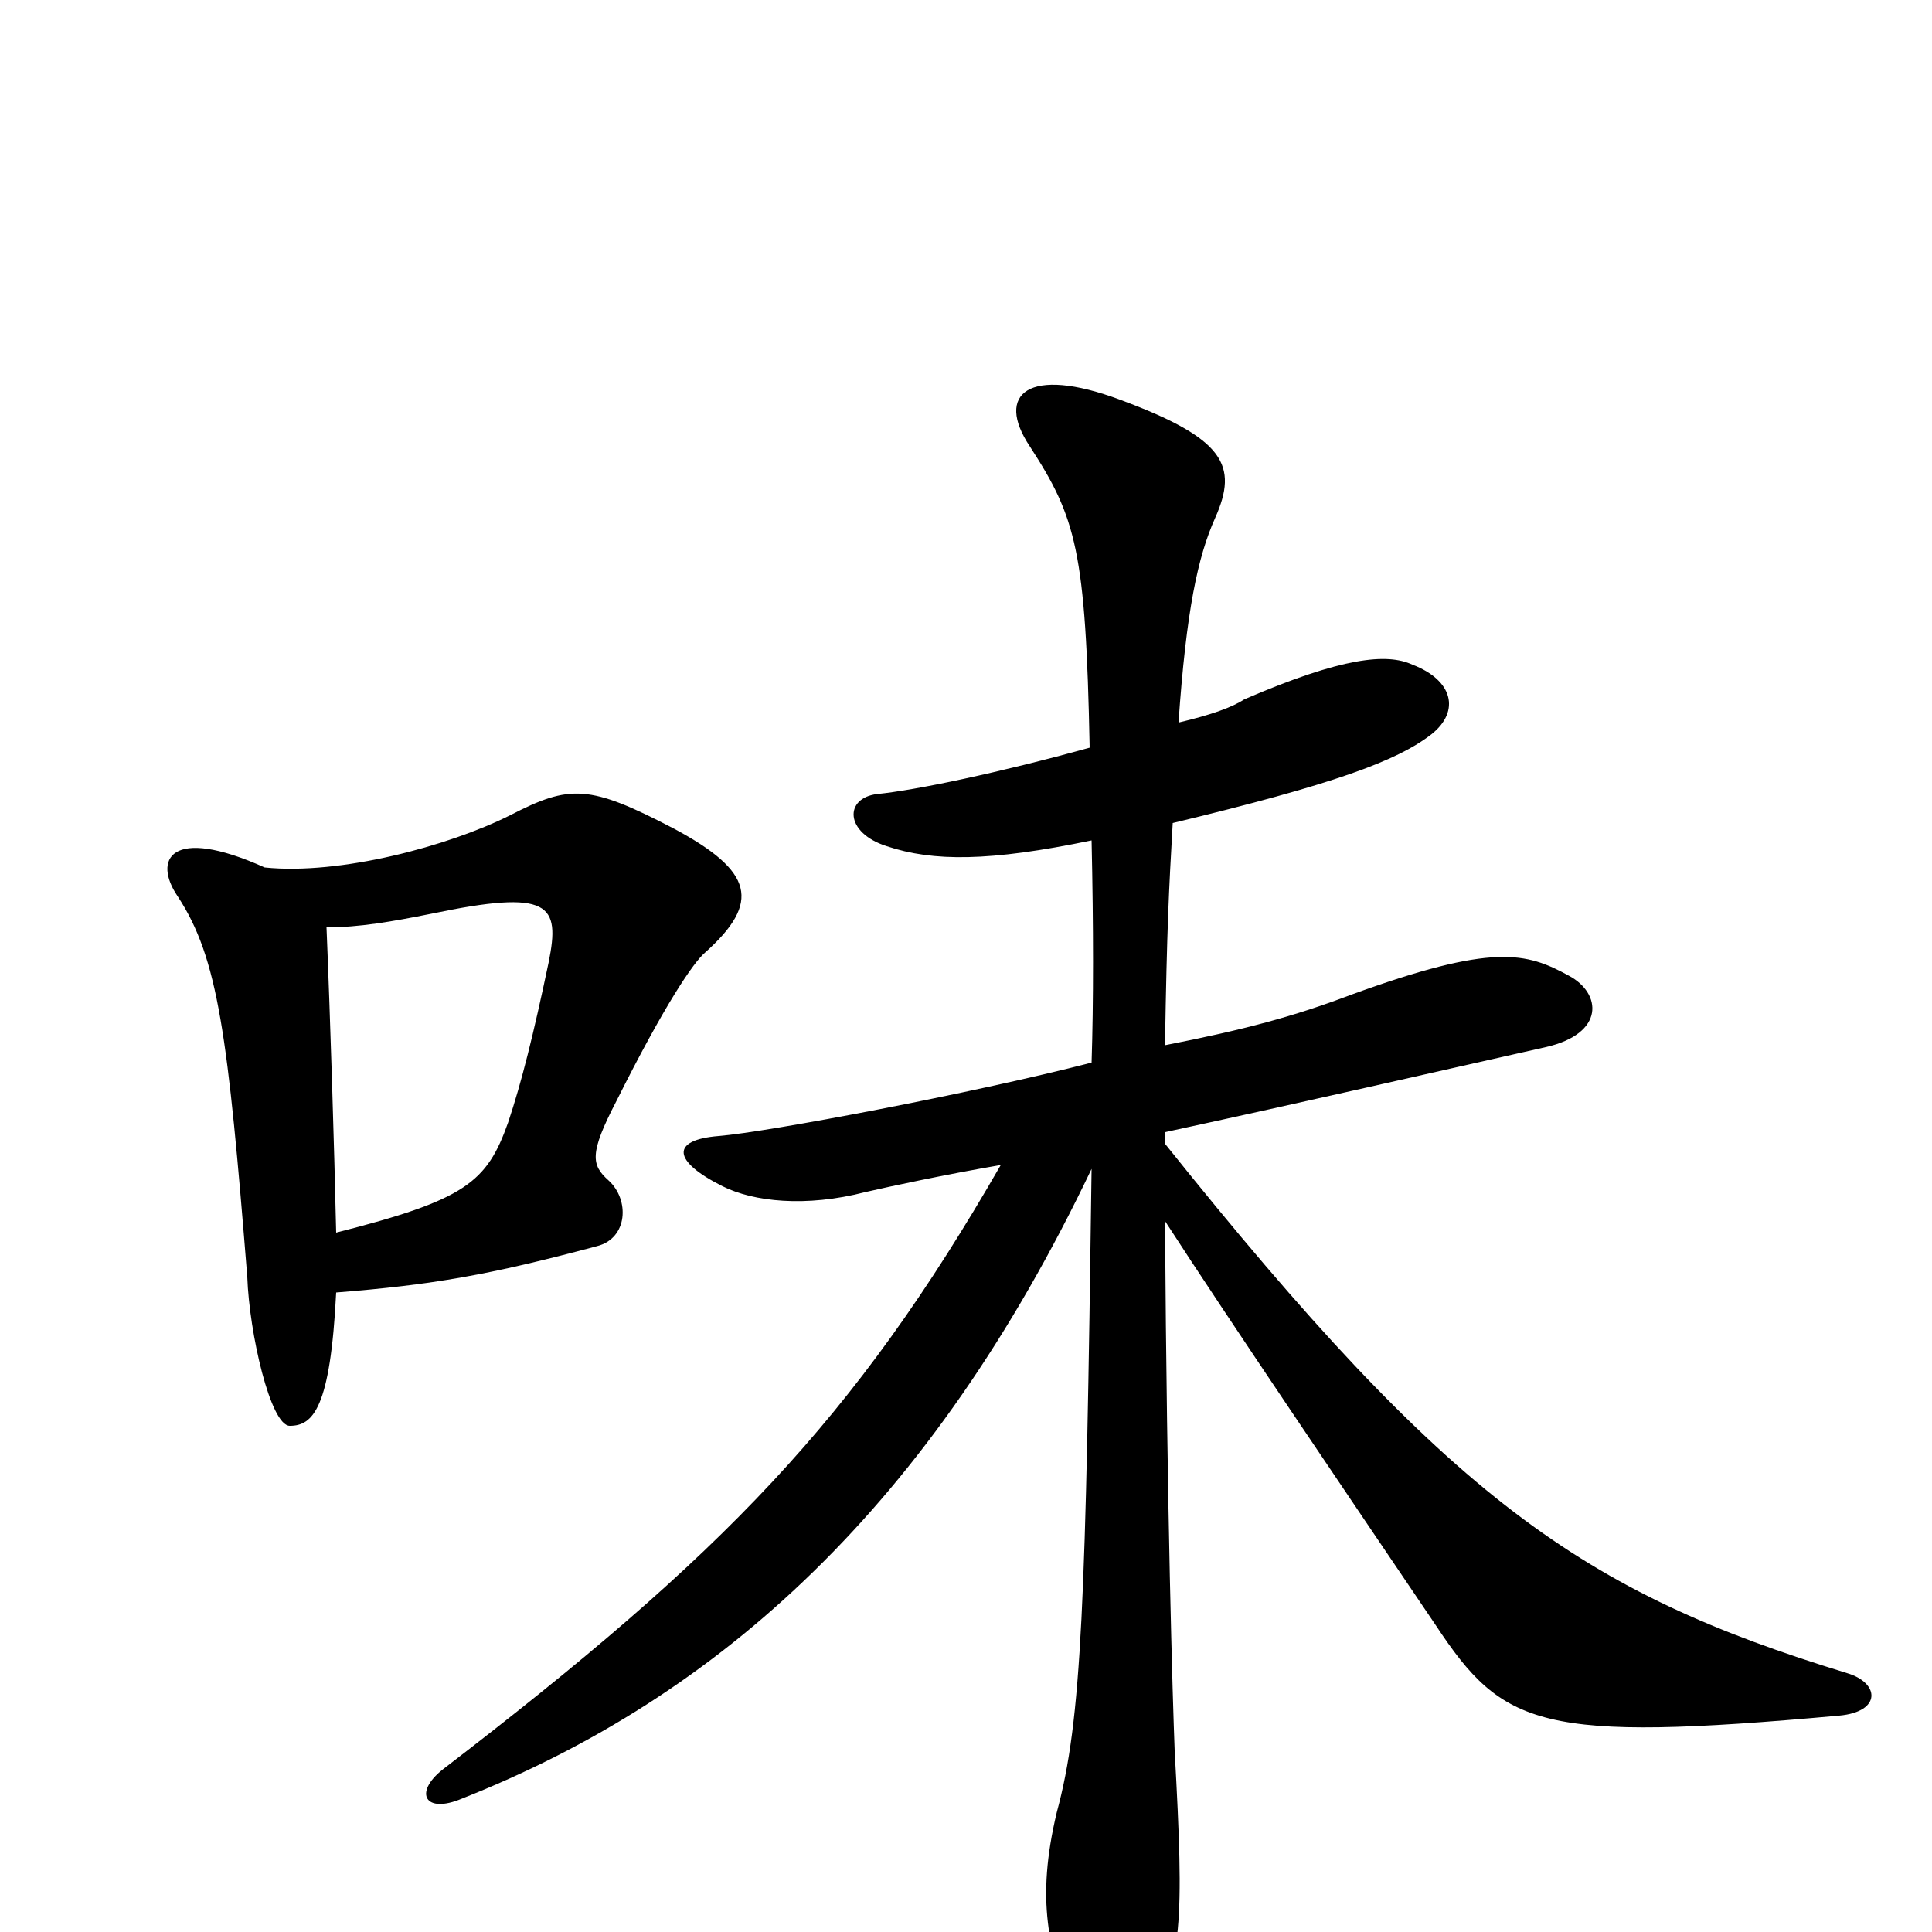 <svg xmlns="http://www.w3.org/2000/svg" viewBox="0 -1000 1000 1000">
	<path fill="#000000" d="M365 -507C394 -533 390 -549 349 -571C305 -594 295 -594 264 -578C232 -562 176 -547 137 -551C88 -573 79 -555 92 -536C113 -504 118 -464 128 -339C129 -310 140 -262 150 -262C162 -262 171 -271 174 -331C224 -335 253 -340 309 -355C325 -359 326 -379 315 -389C306 -397 305 -403 319 -430C344 -480 359 -502 365 -507ZM956 -134C819 -176 751 -223 603 -408V-414C677 -430 742 -445 800 -458C831 -465 829 -486 812 -495C790 -507 773 -512 699 -485C670 -474 644 -467 603 -459C604 -520 605 -539 607 -574C690 -594 723 -606 741 -620C756 -632 752 -648 731 -656C718 -662 695 -660 644 -638C638 -634 627 -630 610 -626C614 -684 620 -712 629 -732C641 -759 634 -773 580 -793C532 -811 515 -796 533 -769C557 -732 562 -715 564 -613C517 -600 474 -591 454 -589C437 -587 437 -569 459 -562C483 -554 512 -554 565 -565C566 -520 566 -481 565 -450C503 -434 397 -414 372 -412C347 -410 348 -399 374 -386C390 -378 417 -375 448 -383C461 -386 489 -392 518 -397C442 -265 375 -196 229 -84C214 -72 220 -61 239 -69C373 -122 482 -221 565 -395C562 -170 560 -110 547 -62C536 -16 543 9 555 43C564 74 584 74 594 51C612 13 613 -3 608 -94C607 -120 604 -217 603 -368C636 -317 697 -227 743 -159C778 -106 797 -98 952 -112C974 -114 973 -129 956 -134ZM284 -502C276 -464 270 -440 263 -419C252 -388 241 -379 174 -362C173 -406 171 -472 169 -520C186 -520 203 -523 223 -527C285 -540 290 -532 284 -502Z"/>
</svg>
